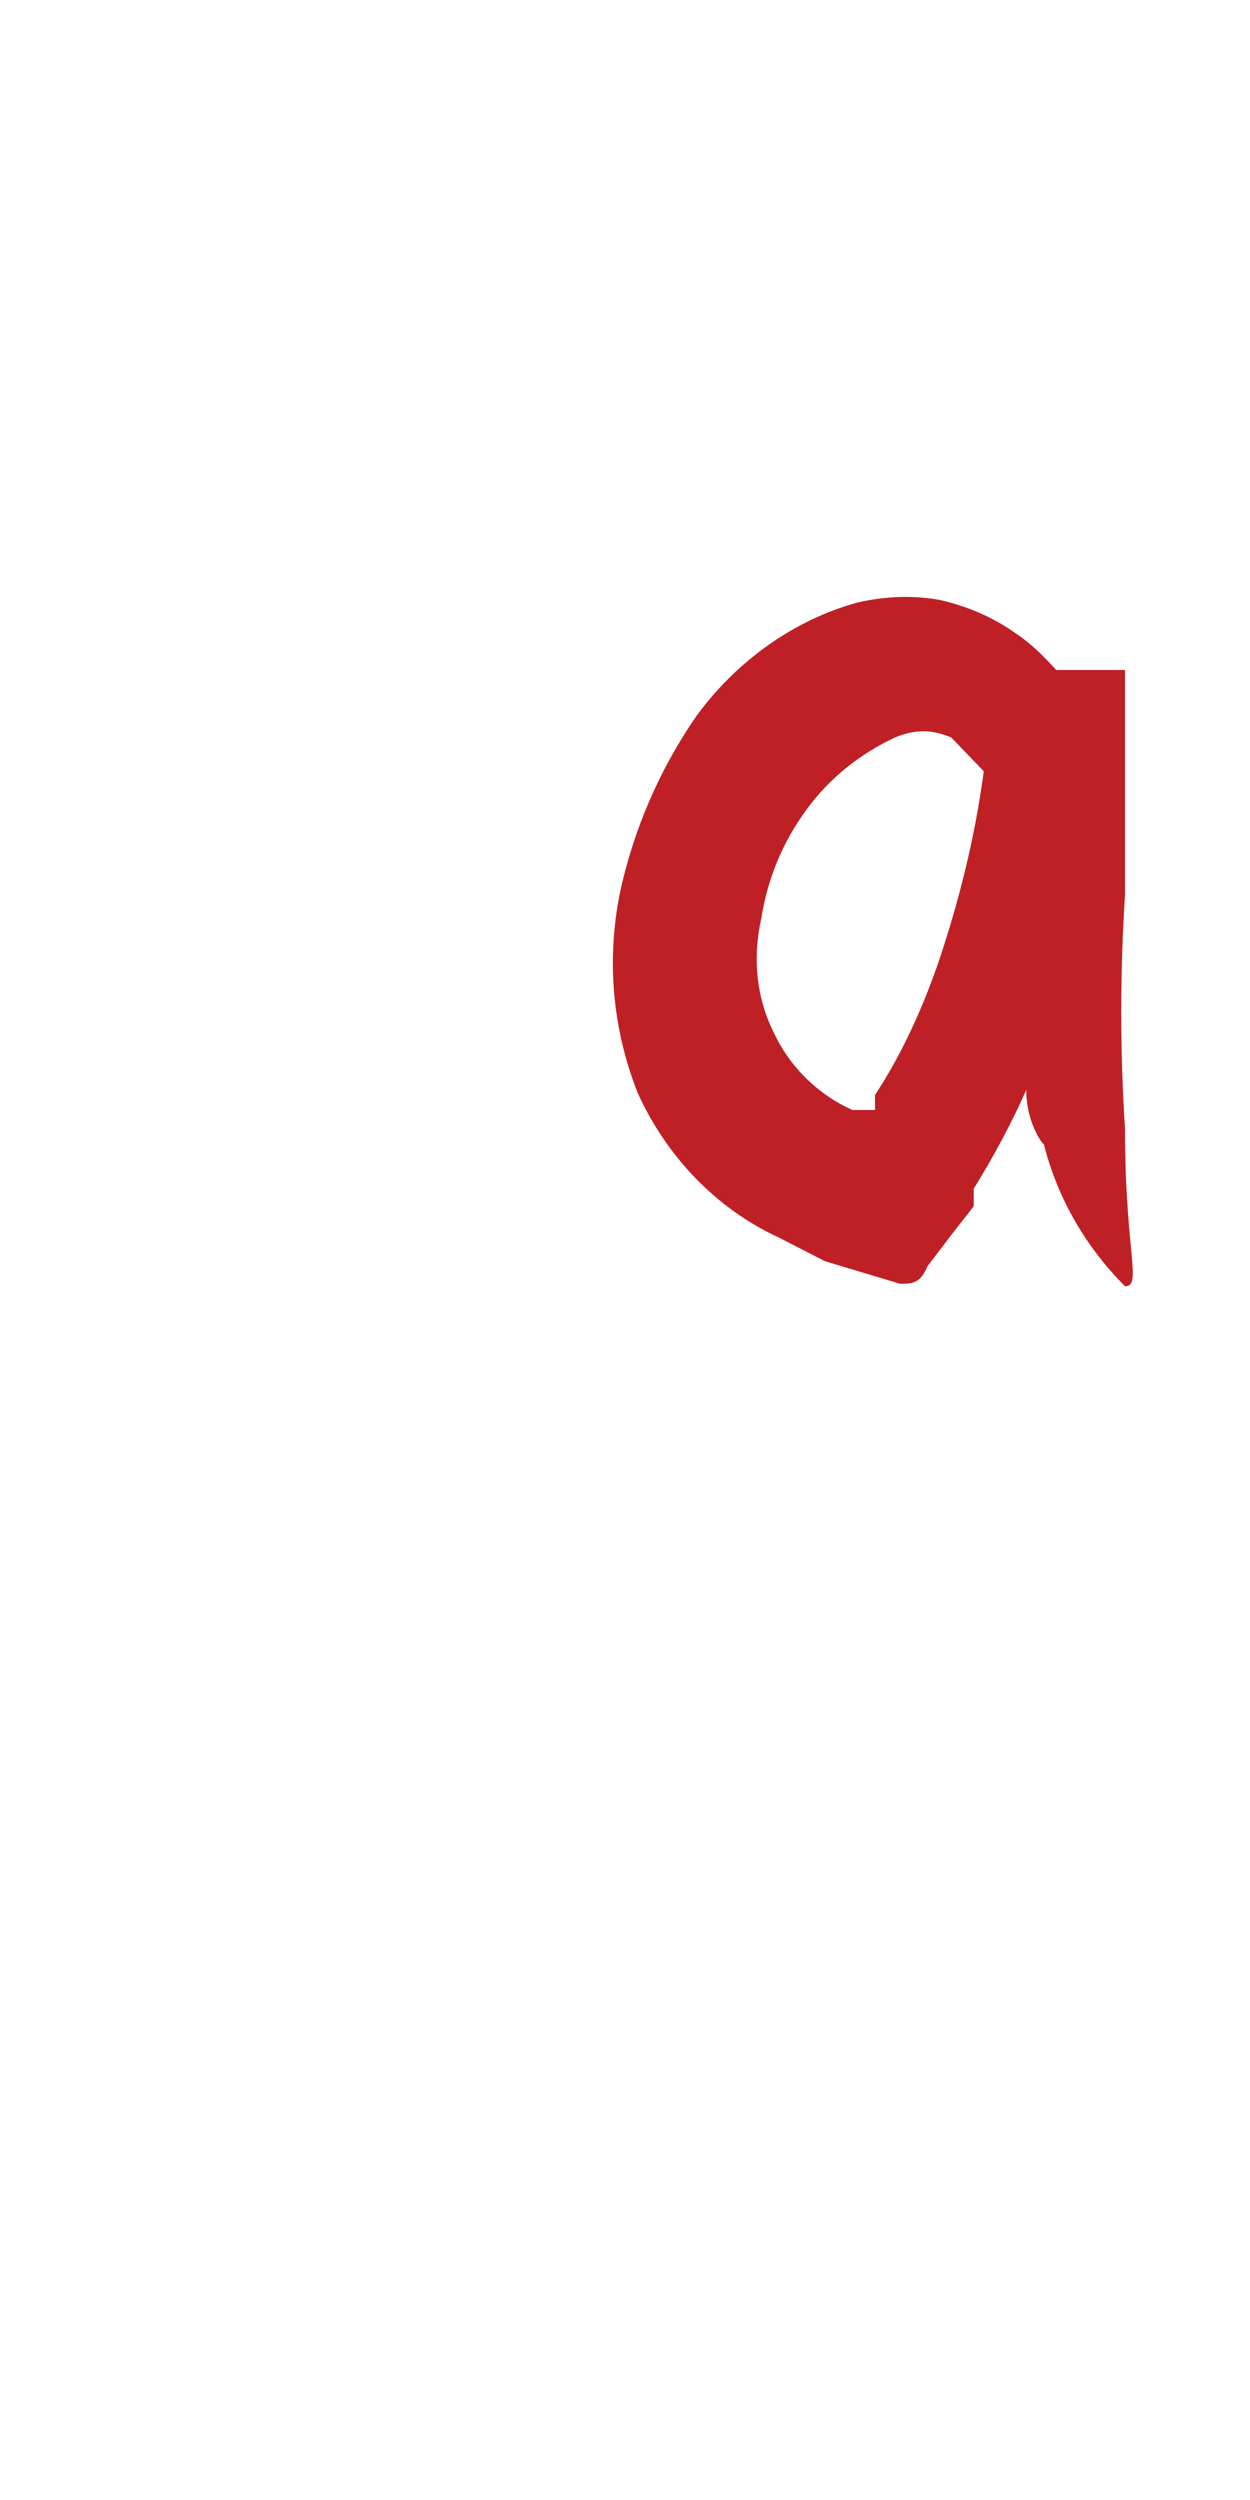 <svg width="1" height="2" viewBox="0 0 1 2" fill="none" xmlns="http://www.w3.org/2000/svg">
<path d="M0.623 0.99L0.66 1.009L0.72 1.027C0.73 1.027 0.736 1.027 0.742 1.013L0.761 0.988L0.779 0.965V0.951C0.795 0.925 0.809 0.899 0.821 0.872C0.821 0.901 0.837 0.919 0.835 0.915C0.846 0.959 0.869 0.998 0.9 1.029C0.914 1.029 0.9 1.002 0.9 0.903C0.896 0.841 0.896 0.778 0.9 0.716C0.9 0.66 0.9 0.619 0.9 0.619C0.9 0.619 0.9 0.571 0.9 0.549V0.536H0.845C0.835 0.525 0.825 0.515 0.813 0.507C0.795 0.494 0.774 0.485 0.752 0.48C0.73 0.476 0.708 0.477 0.686 0.482C0.635 0.496 0.589 0.529 0.557 0.573C0.528 0.615 0.507 0.663 0.496 0.714C0.485 0.768 0.49 0.823 0.51 0.874C0.533 0.925 0.573 0.967 0.623 0.99ZM0.609 0.735C0.614 0.703 0.626 0.674 0.645 0.648C0.663 0.623 0.688 0.603 0.716 0.59C0.723 0.587 0.731 0.585 0.739 0.585C0.746 0.585 0.754 0.587 0.761 0.59L0.787 0.617C0.78 0.67 0.767 0.722 0.75 0.772C0.737 0.809 0.721 0.844 0.7 0.876V0.888H0.682C0.655 0.876 0.632 0.854 0.619 0.826C0.605 0.798 0.602 0.766 0.609 0.735Z" fill="#BF2026"/>
</svg>
